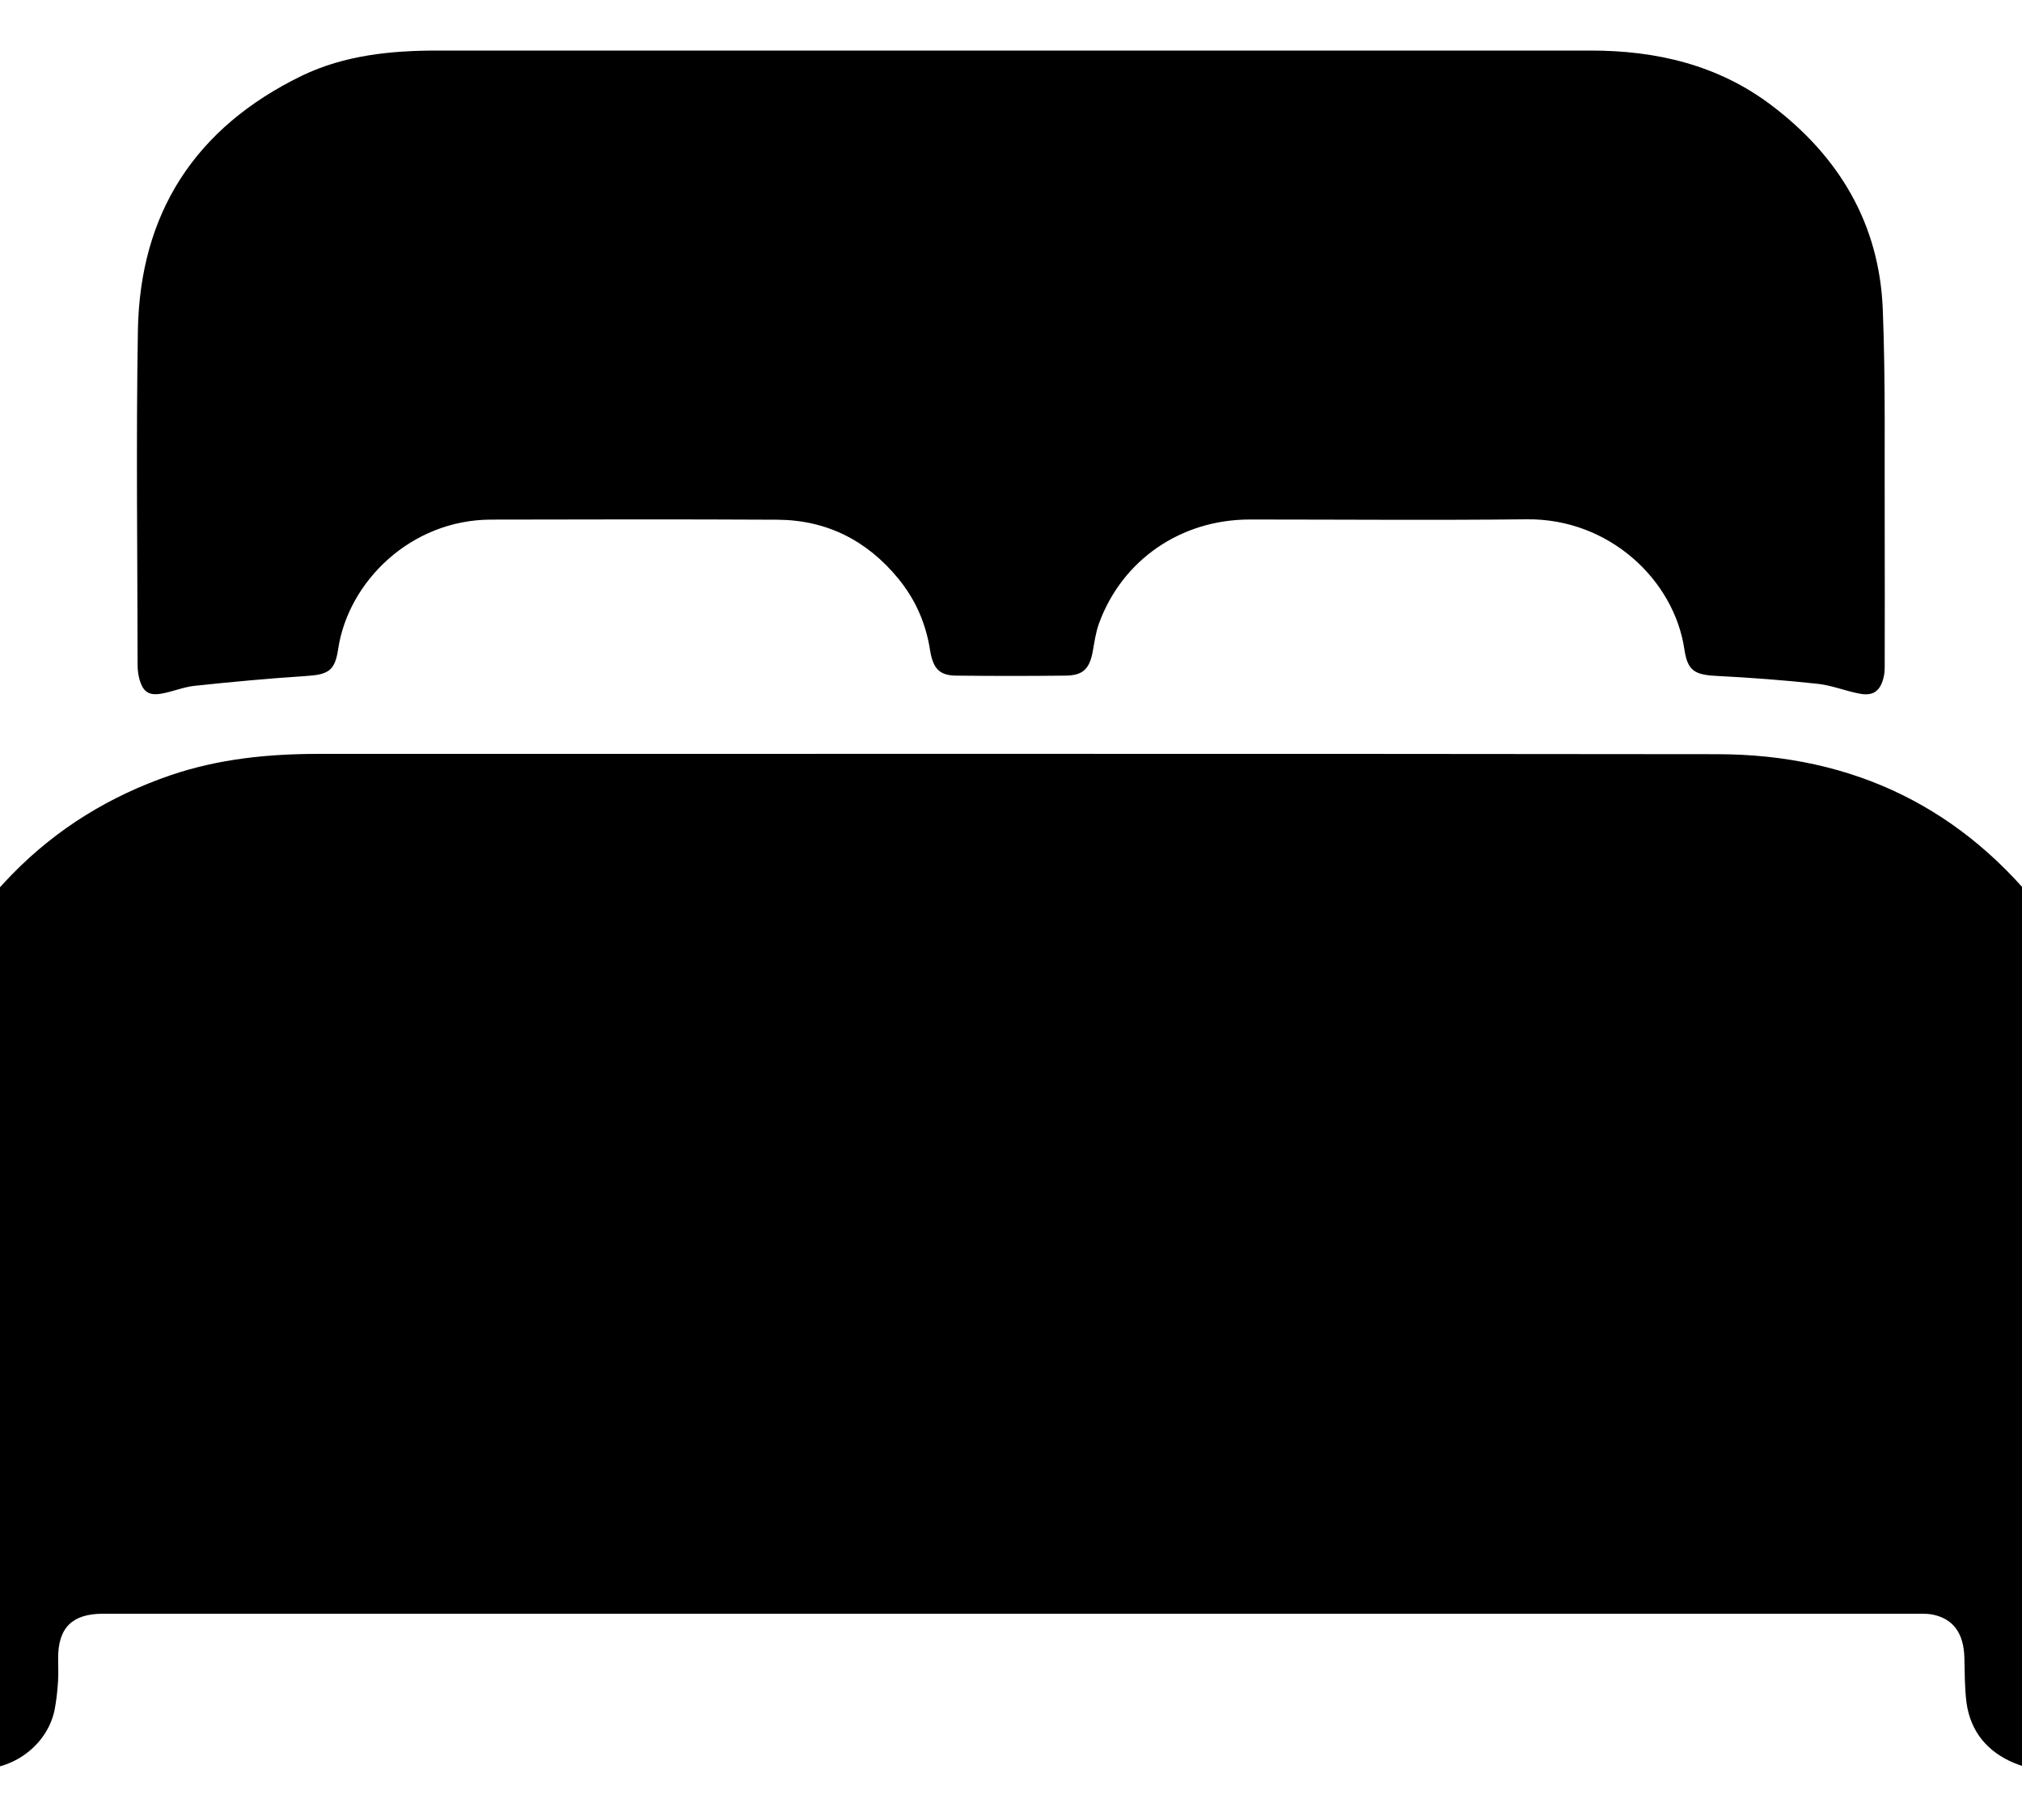 <svg width="20" height="18" viewBox="0 0 20 18" fill="none" xmlns="http://www.w3.org/2000/svg">
<g clip-path="url(#clip0_1_521)">
<path d="M10.012 15.96C7.014 15.96 4.016 15.96 1.018 15.96C0.715 15.96 0.575 16.098 0.575 16.398C0.575 16.475 0.579 16.553 0.574 16.63C0.568 16.723 0.558 16.816 0.541 16.906C0.476 17.237 0.159 17.502 -0.221 17.498C-0.602 17.495 -0.917 17.212 -0.975 16.848C-0.988 16.763 -0.995 16.675 -0.995 16.589C-0.996 14.828 -1.008 13.066 -0.991 11.305C-0.982 10.278 -0.602 9.385 0.125 8.642C0.567 8.191 1.092 7.87 1.693 7.665C2.165 7.505 2.653 7.456 3.151 7.456C7.762 7.457 12.374 7.453 16.985 7.459C18.336 7.46 19.431 7.997 20.242 9.064C20.64 9.588 20.878 10.184 20.959 10.836C20.987 11.055 20.998 11.278 20.999 11.5C21.002 13.21 21.002 14.92 21.001 16.63C21.001 16.898 20.934 17.141 20.71 17.318C20.474 17.505 20.21 17.553 19.929 17.439C19.66 17.329 19.49 17.127 19.451 16.838C19.432 16.692 19.434 16.543 19.43 16.395C19.424 16.157 19.324 16.014 19.124 15.97C19.08 15.96 19.033 15.96 18.988 15.96C15.996 15.96 13.005 15.96 10.013 15.96L10.012 15.96Z" fill="black"/>
<path d="M9.902 0.5C11.847 0.5 13.791 0.5 15.735 0.5C16.386 0.5 16.995 0.643 17.52 1.04C18.195 1.549 18.59 2.219 18.623 3.061C18.651 3.775 18.639 4.491 18.642 5.205C18.644 5.666 18.642 6.126 18.642 6.587C18.642 6.628 18.64 6.671 18.628 6.711C18.595 6.836 18.526 6.885 18.397 6.861C18.256 6.835 18.12 6.778 17.979 6.763C17.648 6.727 17.315 6.702 16.982 6.685C16.76 6.674 16.692 6.634 16.66 6.419C16.559 5.739 15.919 5.126 15.1 5.136C14.187 5.146 13.274 5.138 12.361 5.138C11.682 5.138 11.101 5.536 10.871 6.164C10.838 6.254 10.825 6.352 10.808 6.447C10.775 6.616 10.712 6.68 10.54 6.682C10.18 6.686 9.82 6.686 9.46 6.682C9.295 6.681 9.229 6.616 9.199 6.428C9.158 6.164 9.054 5.928 8.884 5.721C8.576 5.346 8.177 5.142 7.686 5.14C6.744 5.135 5.801 5.137 4.858 5.139C4.066 5.14 3.446 5.749 3.345 6.418C3.313 6.634 3.248 6.672 3.026 6.686C2.658 6.71 2.29 6.744 1.923 6.783C1.811 6.795 1.703 6.843 1.591 6.861C1.471 6.881 1.415 6.84 1.381 6.724C1.368 6.678 1.361 6.629 1.361 6.581C1.36 5.477 1.345 4.372 1.364 3.267C1.384 2.112 1.927 1.262 2.988 0.748C3.408 0.546 3.864 0.5 4.326 0.5C6.185 0.5 8.043 0.5 9.902 0.5Z" fill="black"/>
</g>
<defs>
<clipPath id="clip0_1_521">
<rect width="22" height="17" fill="white" transform="translate(-1 0.5)"/>
</clipPath>
</defs>
</svg>
